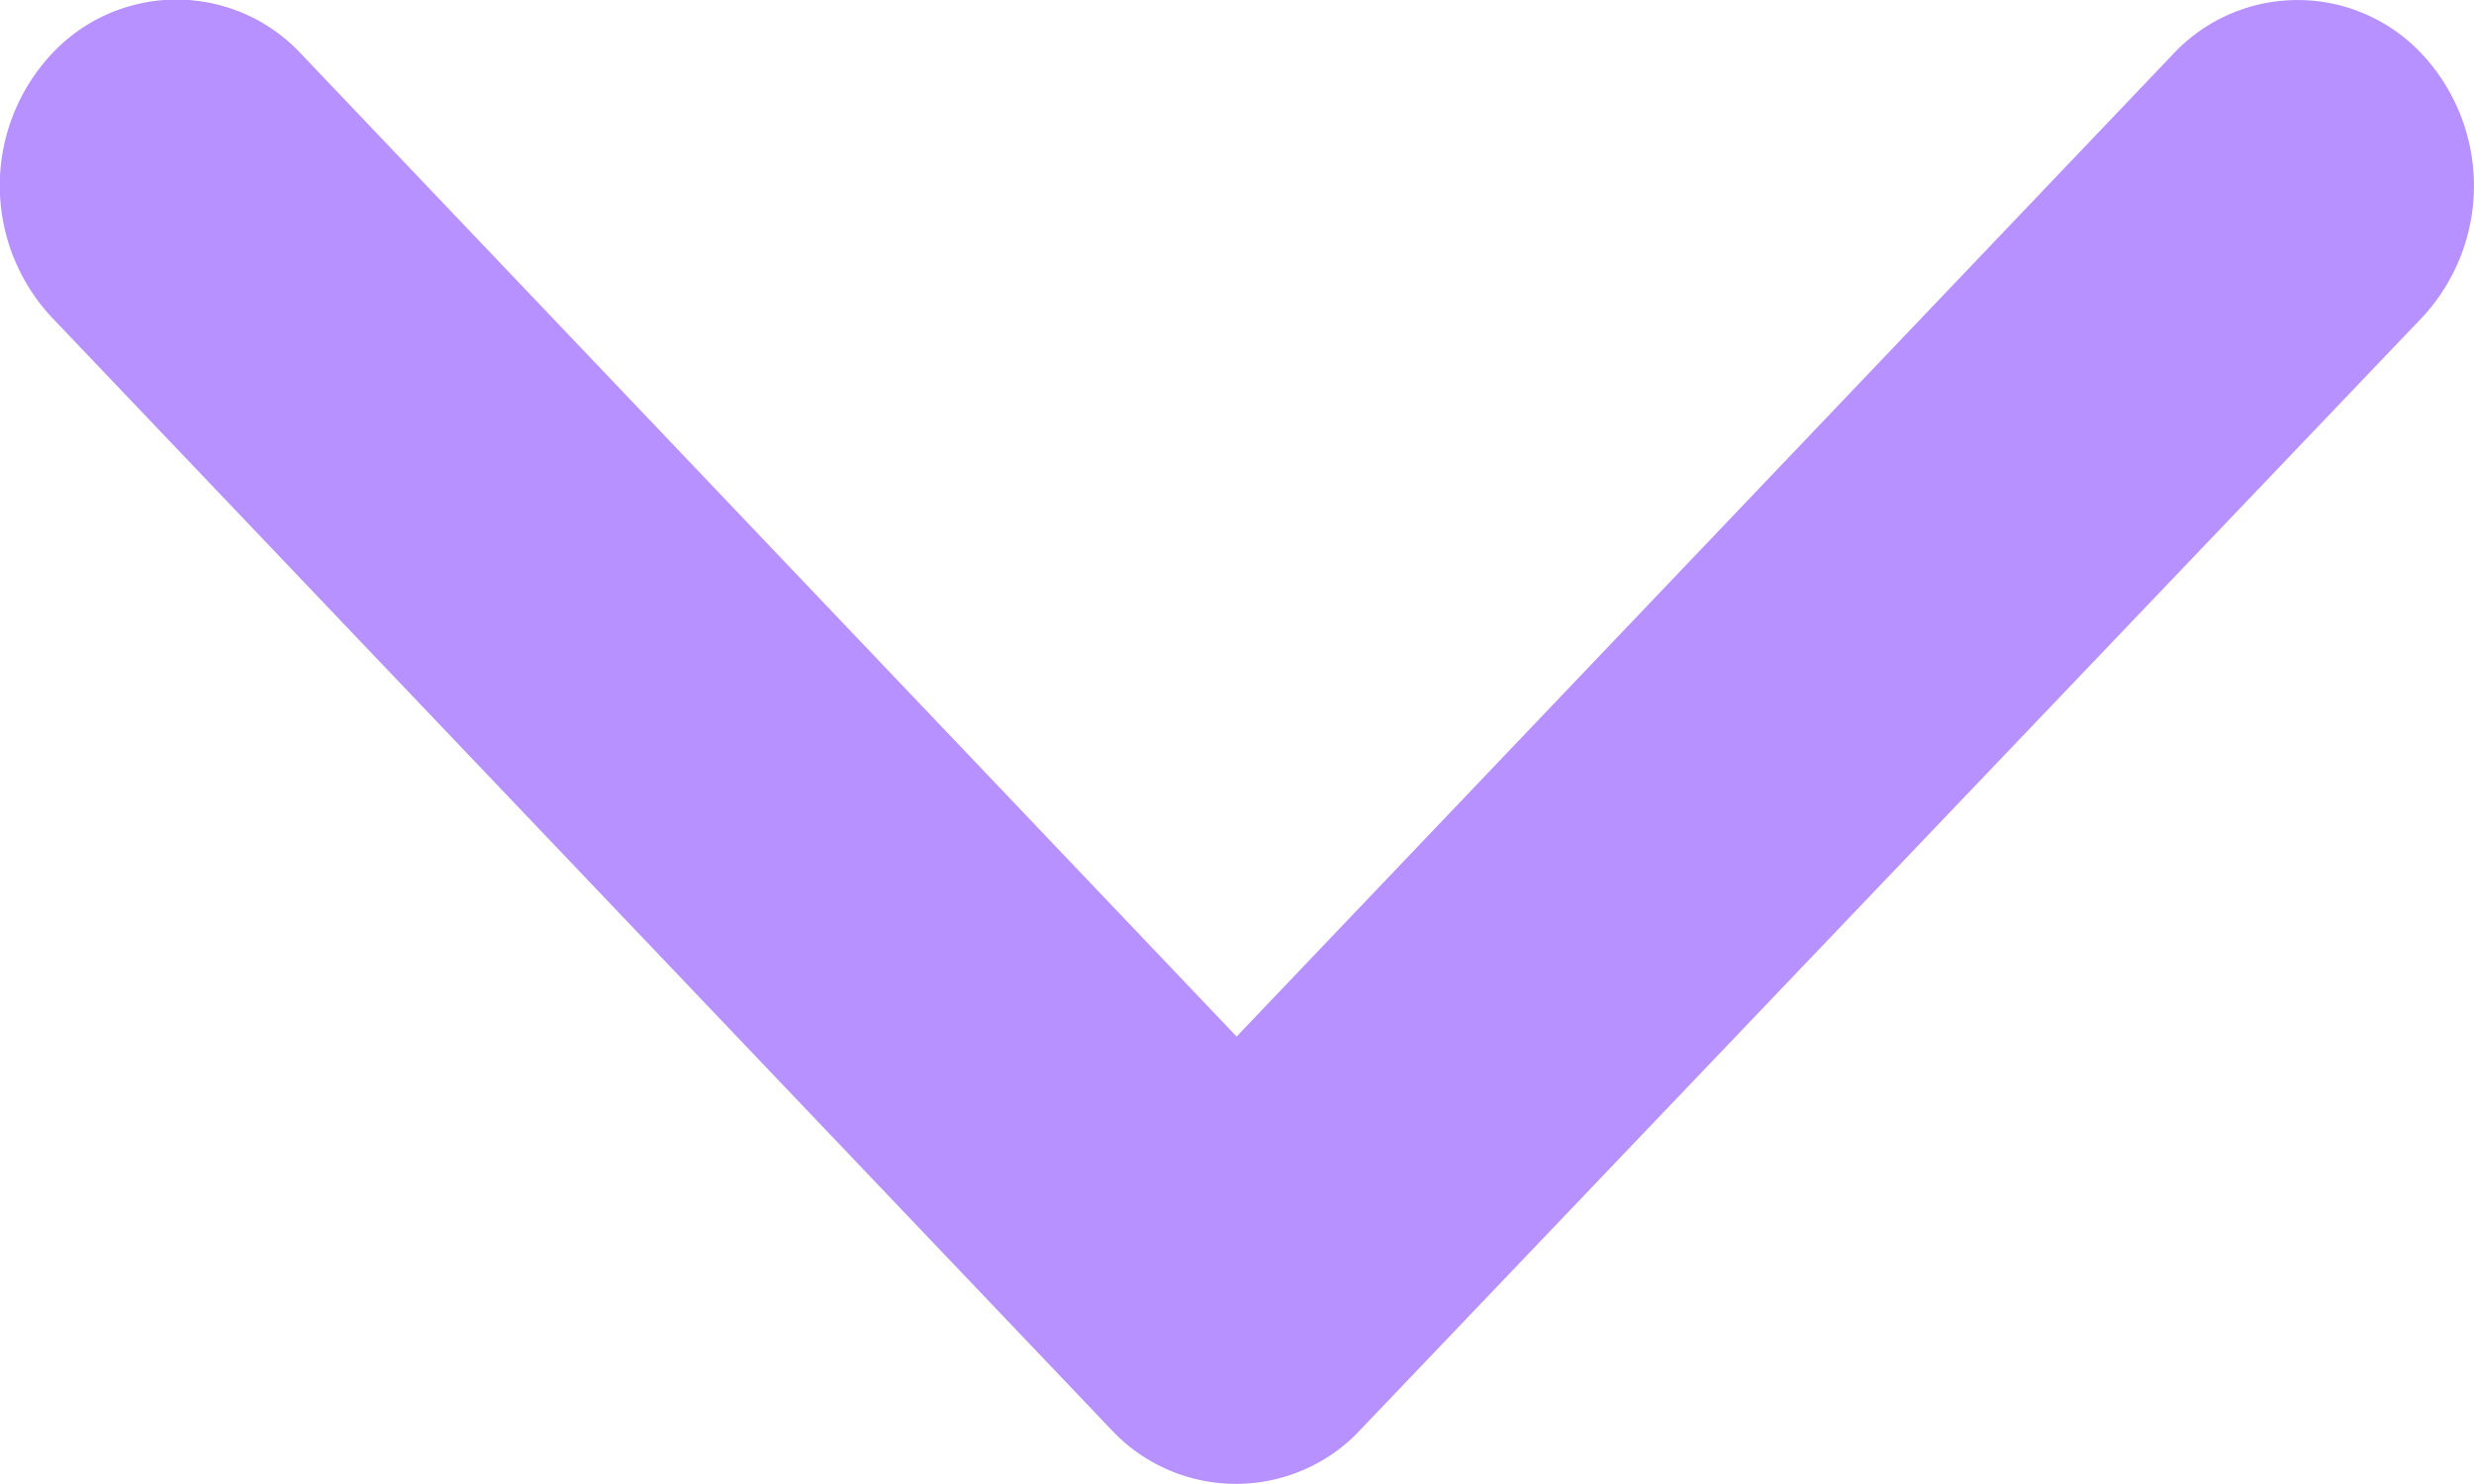 <svg xmlns="http://www.w3.org/2000/svg" width="16.111" height="9.666" viewBox="0 0 16.111 9.666">
  <g id="back" transform="translate(0 9.666) rotate(-90)">
    <path id="Icon_ionic-ios-arrow-back" data-name="Icon ionic-ios-arrow-back" d="M2.914,8.053l6.4-6.091a1.109,1.109,0,0,0,0-1.626A1.257,1.257,0,0,0,7.6.336L.352,7.238A1.11,1.11,0,0,0,.317,8.825L7.6,15.775a1.258,1.258,0,0,0,1.711,0,1.109,1.109,0,0,0,0-1.626Z" fill="#b691ff"/>
  </g>
</svg>
